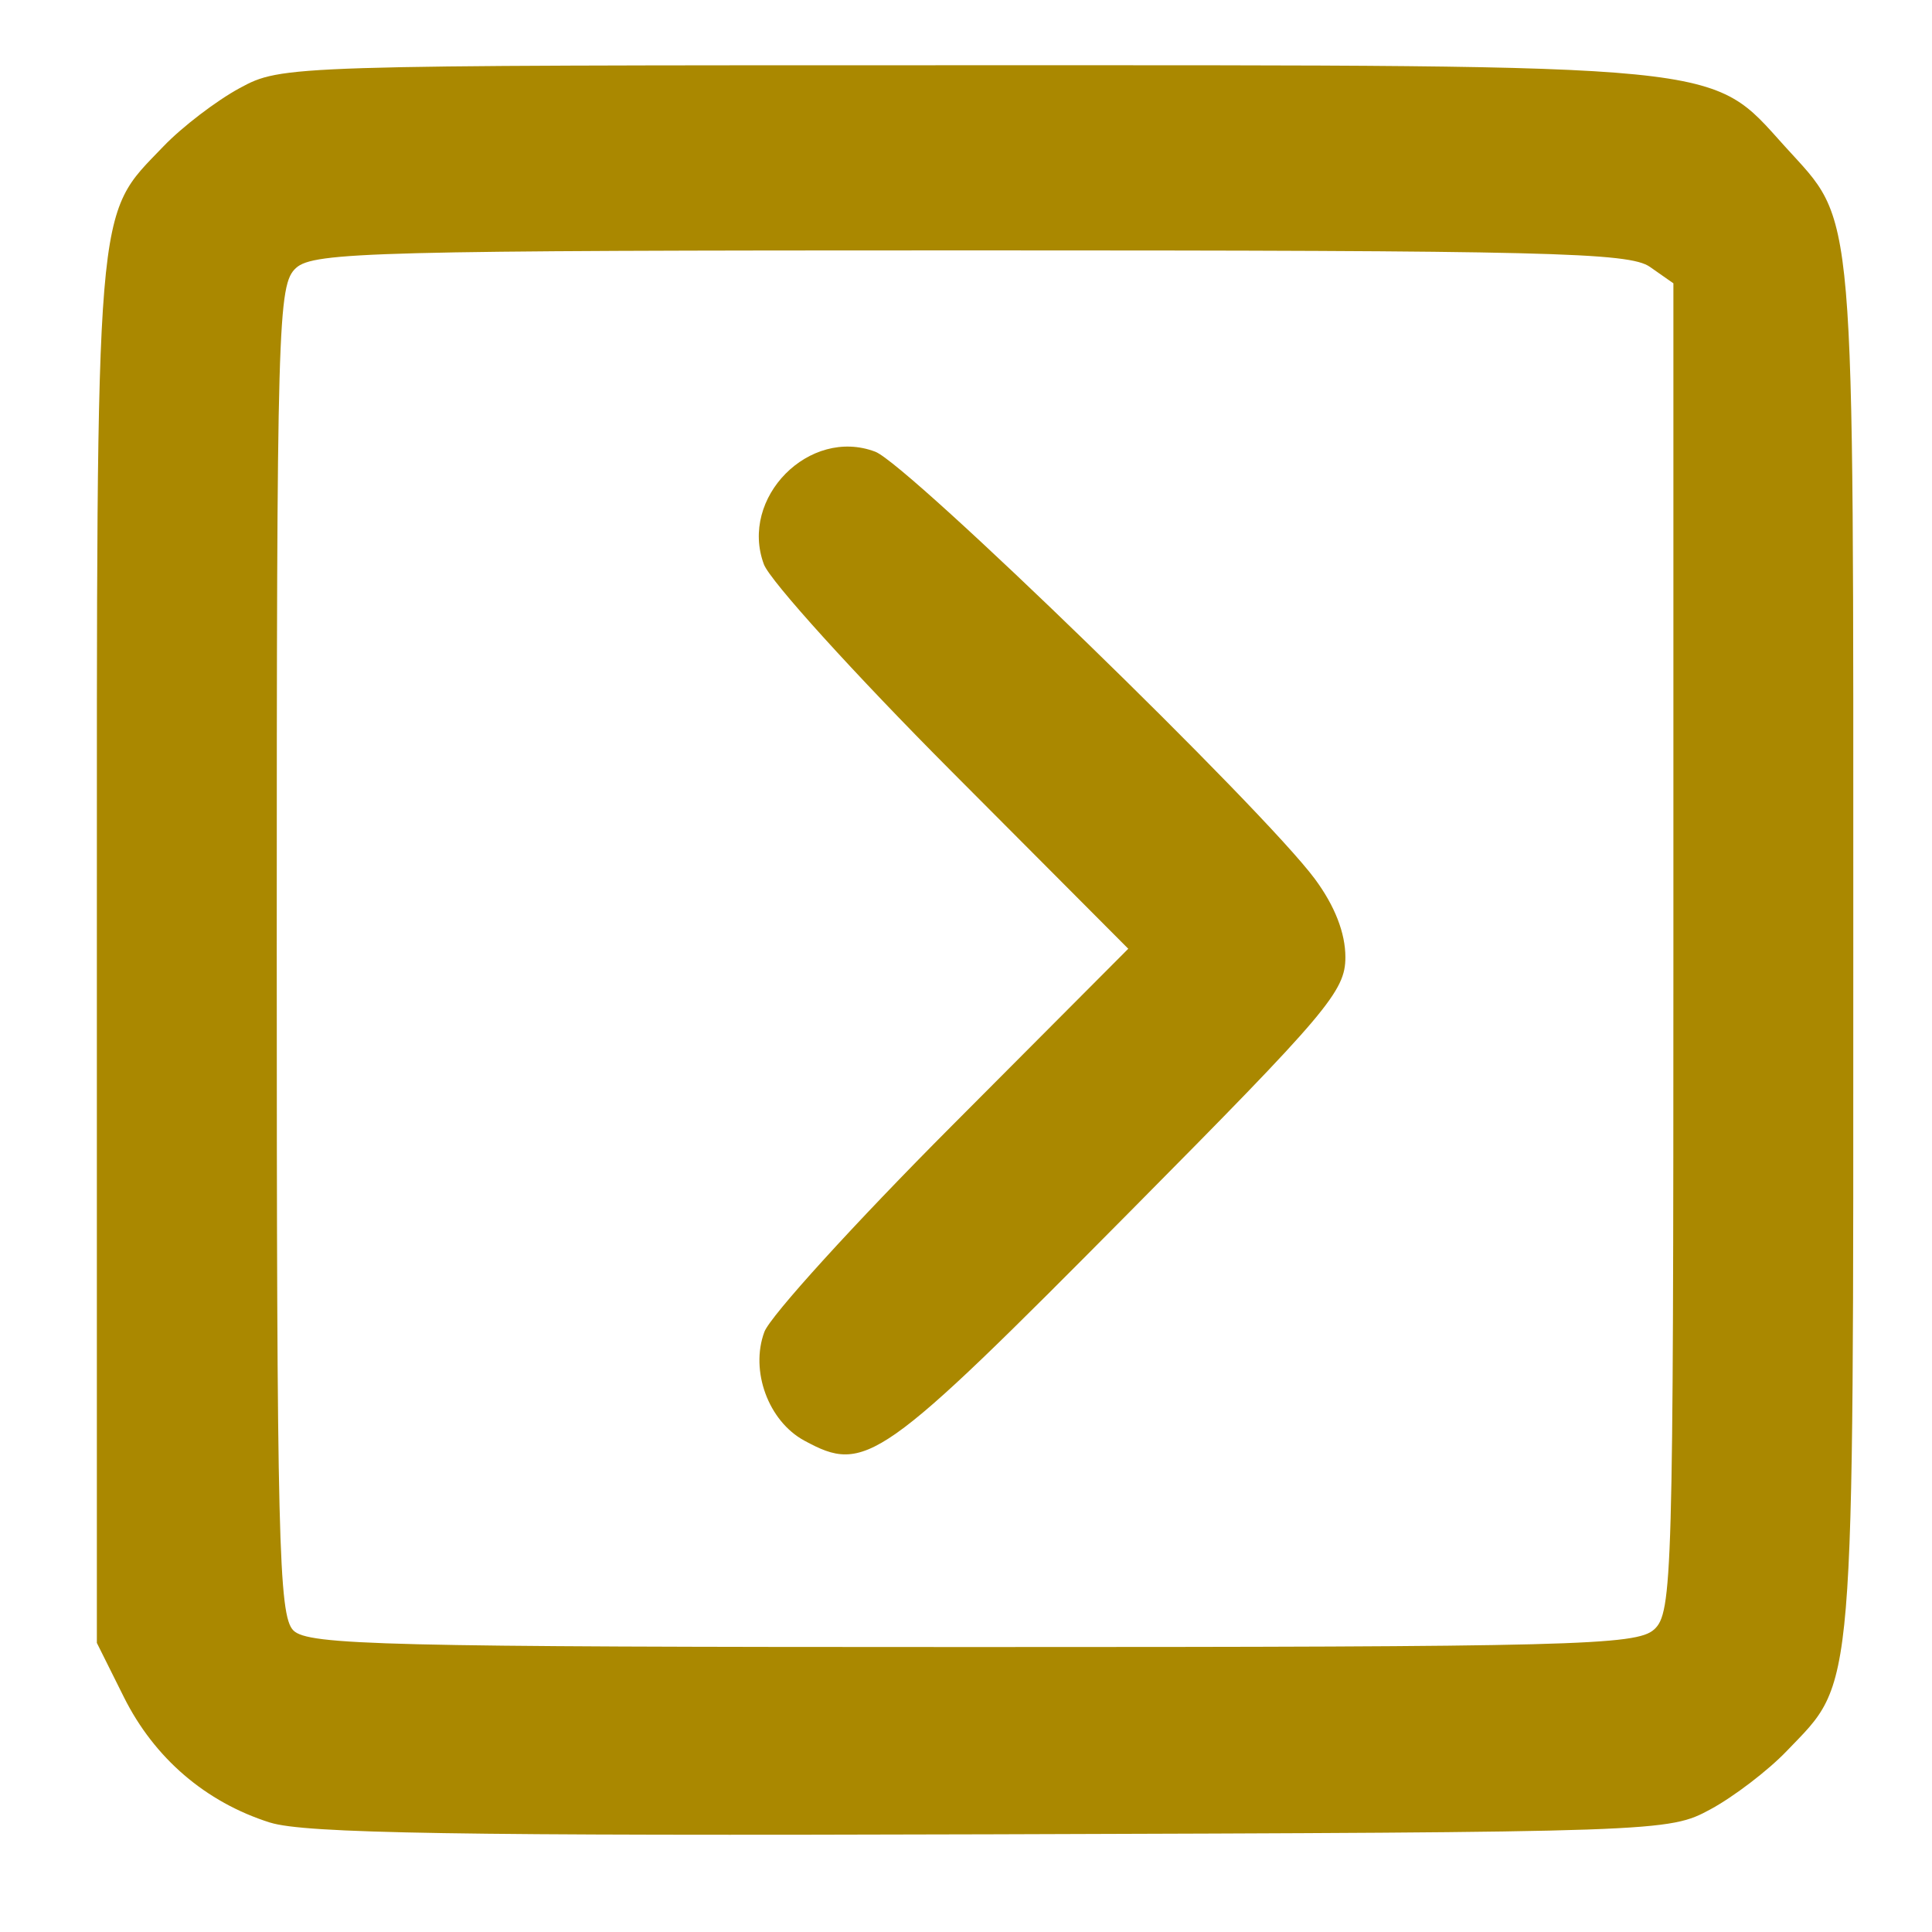 <?xml version="1.0" encoding="UTF-8" standalone="no"?>
<!-- Created with Inkscape (http://www.inkscape.org/) -->

<svg
   width="200"
   height="200"
   viewBox="0 0 52.917 52.917"
   version="1.1"
   id="svg5"
   xml:space="preserve"
   inkscape:export-filename="return-on.svg"
   inkscape:export-xdpi="96"
   inkscape:export-ydpi="96"
   xmlns:inkscape="http://www.inkscape.org/namespaces/inkscape"
   xmlns:sodipodi="http://sodipodi.sourceforge.net/DTD/sodipodi-0.dtd"
   xmlns="http://www.w3.org/2000/svg"
   xmlns:svg="http://www.w3.org/2000/svg"><sodipodi:namedview
     id="namedview7"
     pagecolor="#ffffff"
     bordercolor="#000000"
     borderopacity="0.25"
     inkscape:showpageshadow="2"
     inkscape:pageopacity="0.0"
     inkscape:pagecheckerboard="0"
     inkscape:deskcolor="#d1d1d1"
     inkscape:document-units="mm"
     showgrid="false" /><defs
     id="defs2" /><g
     inkscape:label="Layer 1"
     inkscape:groupmode="layer"
     id="layer1"><path
       style="fill:#aa8800;stroke-width:0.29"
       d="M 7.396,49.92 C 5.631,49.361 4.226,48.154 3.392,46.481 L 2.653,44.999 V 26.064 C 2.653,5.189 2.588,5.98 4.479,4.007 4.989,3.475 5.928,2.758 6.565,2.413 7.72,1.789 7.807,1.787 26.417,1.787 c 21.102,0 20.399,-0.07 22.47,2.222 1.959,2.168 1.874,1.174 1.874,21.976 0,20.788 0.065,20.005 -1.826,21.978 -0.51,0.532 -1.449,1.249 -2.086,1.594 -1.15,0.622 -1.299,0.627 -19.707,0.684 -14.598,0.045 -18.803,-0.023 -19.745,-0.322 z m 37.908,-5.287 c 0.503,-0.455 0.53,-1.416 0.53,-18.676 V 7.76 L 45.19,7.309 C 44.624,6.913 42.373,6.858 26.593,6.858 c -16.299,0 -18.002,0.044 -18.483,0.48 -0.503,0.455 -0.53,1.416 -0.53,18.672 0,16.152 0.051,18.243 0.455,18.647 0.404,0.404 2.491,0.455 18.597,0.455 16.474,0 18.19,-0.044 18.672,-0.48 z m -23.276,-5.176 c -0.983,-0.534 -1.488,-1.912 -1.092,-2.977 0.161,-0.432 2.469,-2.971 5.13,-5.64 l 4.837,-4.854 -4.837,-4.854 c -2.66,-2.67 -4.975,-5.224 -5.143,-5.675 -0.679,-1.823 1.246,-3.769 3.05,-3.085 0.904,0.343 10.632,9.796 12.041,11.702 0.547,0.739 0.836,1.481 0.836,2.144 0,0.931 -0.483,1.502 -5.869,6.936 -6.884,6.947 -7.269,7.218 -8.953,6.303 z"
       id="path2507" /></g></svg>
